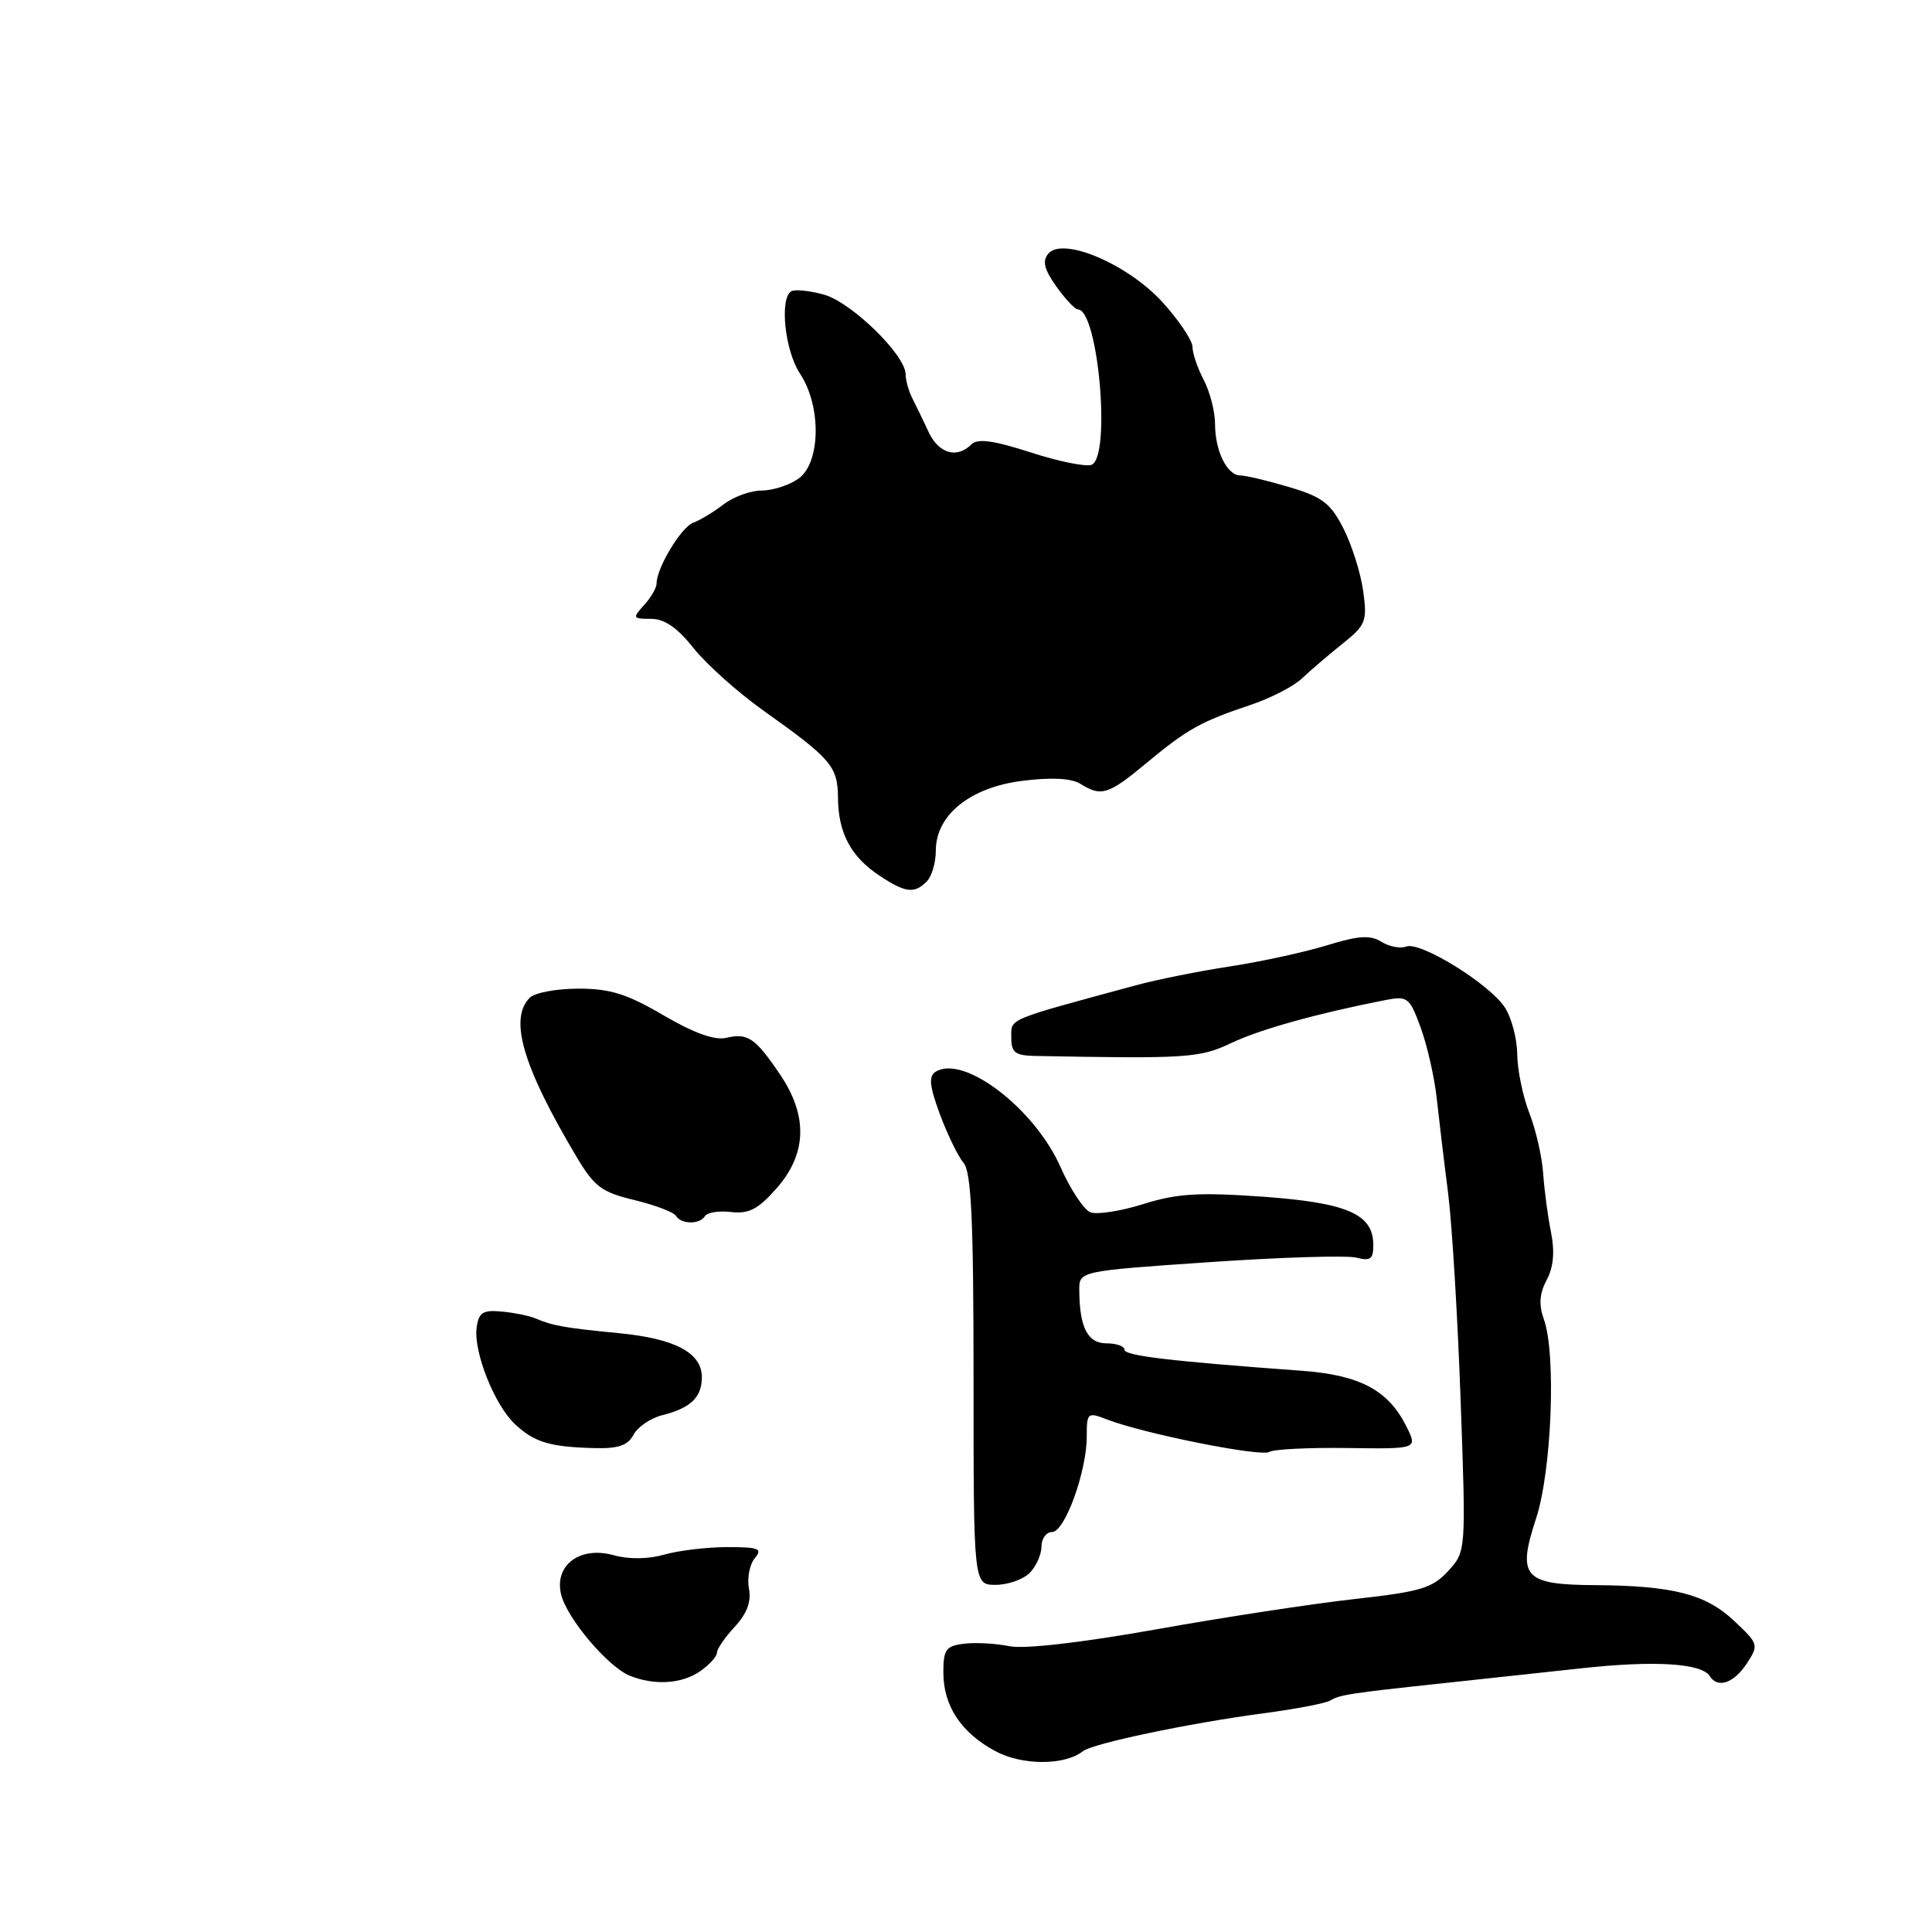 <?xml version="1.0" encoding="UTF-8" standalone="no"?>
<!DOCTYPE svg PUBLIC "-//W3C//DTD SVG 1.1//EN" "http://www.w3.org/Graphics/SVG/1.1/DTD/svg11.dtd" >
<svg xmlns="http://www.w3.org/2000/svg" xmlns:xlink="http://www.w3.org/1999/xlink" version="1.1" viewBox="0 0 256 256">
 <g >
 <path fill="currentColor"
d=" M 143.50 232.04 C 144.82 231.01 157.53 228.34 167.35 227.03 C 171.67 226.46 175.69 225.69 176.28 225.32 C 177.50 224.57 178.94 224.35 191.00 223.06 C 195.68 222.56 203.97 221.66 209.43 221.07 C 219.22 219.99 225.50 220.38 226.57 222.11 C 227.59 223.76 229.76 223.02 231.44 220.45 C 233.07 217.97 233.03 217.83 229.80 214.79 C 226.03 211.23 221.67 210.11 211.37 210.04 C 201.91 209.99 200.99 208.95 203.54 201.20 C 205.61 194.88 206.22 179.38 204.57 174.81 C 203.88 172.87 203.98 171.41 204.94 169.61 C 205.85 167.91 206.03 165.88 205.52 163.30 C 205.10 161.21 204.63 157.70 204.48 155.50 C 204.33 153.30 203.51 149.70 202.65 147.50 C 201.79 145.30 201.07 141.80 201.04 139.71 C 201.02 137.63 200.28 134.83 199.40 133.49 C 197.35 130.36 188.20 124.71 186.34 125.42 C 185.56 125.72 184.08 125.44 183.04 124.79 C 181.57 123.87 180.02 123.97 175.83 125.26 C 172.90 126.16 167.12 127.42 163.00 128.05 C 158.88 128.68 153.25 129.81 150.50 130.56 C 133.20 135.25 134.00 134.92 134.00 137.46 C 134.00 139.49 134.50 139.87 137.25 139.92 C 157.40 140.30 158.97 140.19 163.21 138.18 C 167.04 136.37 174.59 134.27 183.60 132.51 C 186.51 131.94 186.78 132.16 188.26 136.20 C 189.12 138.57 190.07 142.75 190.37 145.50 C 190.67 148.25 191.34 153.88 191.87 158.00 C 192.40 162.12 193.15 174.52 193.54 185.54 C 194.26 205.59 194.26 205.59 191.88 208.18 C 189.80 210.44 188.23 210.91 179.50 211.88 C 174.00 212.49 162.19 214.29 153.25 215.89 C 143.26 217.67 135.74 218.53 133.75 218.13 C 131.96 217.76 129.26 217.62 127.75 217.80 C 125.34 218.09 125.00 218.57 125.00 221.60 C 125.00 226.04 127.35 229.60 131.90 232.04 C 135.44 233.95 141.06 233.95 143.50 232.04 Z  M 92.78 221.44 C 94.00 220.59 95.00 219.49 95.00 218.99 C 95.00 218.50 96.06 216.96 97.36 215.55 C 98.98 213.81 99.57 212.22 99.24 210.50 C 98.98 209.12 99.32 207.32 100.00 206.49 C 101.08 205.20 100.58 205.00 96.37 205.00 C 93.68 205.00 89.93 205.45 88.04 205.99 C 85.89 206.60 83.34 206.64 81.30 206.07 C 76.82 204.83 73.39 207.42 74.36 211.31 C 75.16 214.49 80.57 220.88 83.45 222.04 C 86.71 223.36 90.37 223.13 92.78 221.44 Z  M 136.43 208.43 C 137.29 207.56 138.00 205.99 138.00 204.93 C 138.00 203.87 138.63 203.00 139.41 203.00 C 141.09 203.00 144.00 194.99 144.00 190.35 C 144.00 187.16 144.09 187.08 146.75 188.11 C 151.57 189.97 167.08 193.07 168.18 192.39 C 168.76 192.03 173.42 191.80 178.54 191.87 C 187.85 192.00 187.85 192.00 186.36 189.02 C 183.95 184.19 180.19 182.19 172.44 181.63 C 155.04 180.36 149.00 179.64 149.00 178.85 C 149.00 178.38 147.93 178.00 146.62 178.00 C 144.12 178.00 143.04 175.90 143.01 170.96 C 143.00 168.42 143.00 168.42 160.26 167.24 C 169.75 166.59 178.52 166.32 179.76 166.65 C 181.62 167.13 181.99 166.83 181.97 164.87 C 181.92 160.84 178.44 159.36 167.22 158.56 C 158.83 157.97 155.93 158.15 151.51 159.54 C 148.53 160.48 145.37 160.97 144.49 160.64 C 143.62 160.30 141.83 157.60 140.52 154.63 C 137.08 146.87 127.71 139.71 123.98 142.01 C 123.03 142.60 123.15 143.87 124.54 147.64 C 125.53 150.31 126.94 153.21 127.67 154.08 C 128.71 155.31 129.00 161.67 129.00 182.83 C 129.00 210.00 129.00 210.00 131.93 210.00 C 133.54 210.00 135.56 209.29 136.43 208.43 Z  M 83.94 190.12 C 84.49 189.08 86.19 187.92 87.72 187.53 C 91.51 186.58 93.00 185.16 93.00 182.49 C 93.00 179.25 89.45 177.37 82.00 176.65 C 74.85 175.96 73.23 175.67 71.00 174.71 C 70.17 174.36 68.15 173.94 66.50 173.79 C 64.00 173.55 63.44 173.90 63.16 175.88 C 62.71 179.10 65.54 186.23 68.28 188.75 C 70.84 191.12 72.86 191.72 78.71 191.88 C 81.90 191.97 83.18 191.54 83.94 190.12 Z  M 93.42 161.13 C 93.72 160.65 95.28 160.41 96.90 160.60 C 99.24 160.87 100.47 160.22 102.92 157.44 C 106.92 152.88 107.07 147.86 103.37 142.39 C 100.10 137.54 99.08 136.84 96.22 137.52 C 94.69 137.88 91.93 136.88 87.91 134.53 C 83.09 131.70 80.85 131.00 76.65 131.00 C 73.76 131.00 70.86 131.54 70.20 132.20 C 67.42 134.98 69.26 141.28 76.32 153.16 C 78.74 157.25 79.70 157.97 84.05 159.01 C 86.77 159.67 89.26 160.61 89.56 161.10 C 90.27 162.25 92.72 162.27 93.42 161.13 Z  M 122.80 116.80 C 123.46 116.14 124.00 114.31 124.00 112.72 C 124.00 107.99 128.55 104.32 135.50 103.46 C 139.34 102.98 141.96 103.12 143.15 103.86 C 145.93 105.60 146.85 105.31 151.86 101.15 C 157.32 96.61 159.12 95.61 165.63 93.43 C 168.31 92.54 171.40 90.96 172.50 89.91 C 173.60 88.87 176.01 86.80 177.86 85.32 C 180.98 82.83 181.18 82.33 180.63 78.31 C 180.30 75.94 179.13 72.21 178.02 70.04 C 176.31 66.68 175.21 65.84 170.82 64.54 C 167.97 63.69 165.06 63.00 164.35 63.00 C 162.60 63.00 161.00 59.75 161.00 56.18 C 161.00 54.56 160.33 51.94 159.51 50.36 C 158.68 48.79 158.01 46.81 158.01 45.96 C 158.00 45.11 156.23 42.47 154.07 40.08 C 149.48 35.01 140.81 31.31 138.90 33.62 C 138.09 34.59 138.36 35.70 139.97 37.96 C 141.16 39.63 142.45 41.00 142.82 41.00 C 145.53 41.00 147.25 60.58 144.63 61.59 C 143.88 61.88 140.24 61.14 136.55 59.94 C 131.61 58.35 129.53 58.07 128.71 58.89 C 126.80 60.80 124.39 60.11 123.05 57.25 C 122.35 55.74 121.37 53.72 120.88 52.76 C 120.40 51.81 120.00 50.38 120.00 49.60 C 120.00 47.05 112.82 40.05 109.18 39.04 C 107.26 38.51 105.31 38.31 104.84 38.60 C 103.27 39.57 104.00 46.48 106.00 49.50 C 108.87 53.83 108.75 61.36 105.78 63.44 C 104.56 64.30 102.37 65.00 100.91 65.00 C 99.46 65.00 97.20 65.82 95.88 66.83 C 94.57 67.84 92.76 68.93 91.86 69.26 C 90.27 69.83 87.00 75.26 87.00 77.32 C 87.00 77.88 86.26 79.17 85.35 80.17 C 83.78 81.90 83.83 82.00 86.26 82.00 C 88.05 82.00 89.76 83.18 91.90 85.88 C 93.59 88.01 97.74 91.72 101.12 94.13 C 110.19 100.58 111.00 101.53 111.04 105.75 C 111.08 110.41 112.77 113.55 116.57 116.05 C 119.98 118.31 121.15 118.45 122.80 116.80 Z "/>
</g>
</svg>